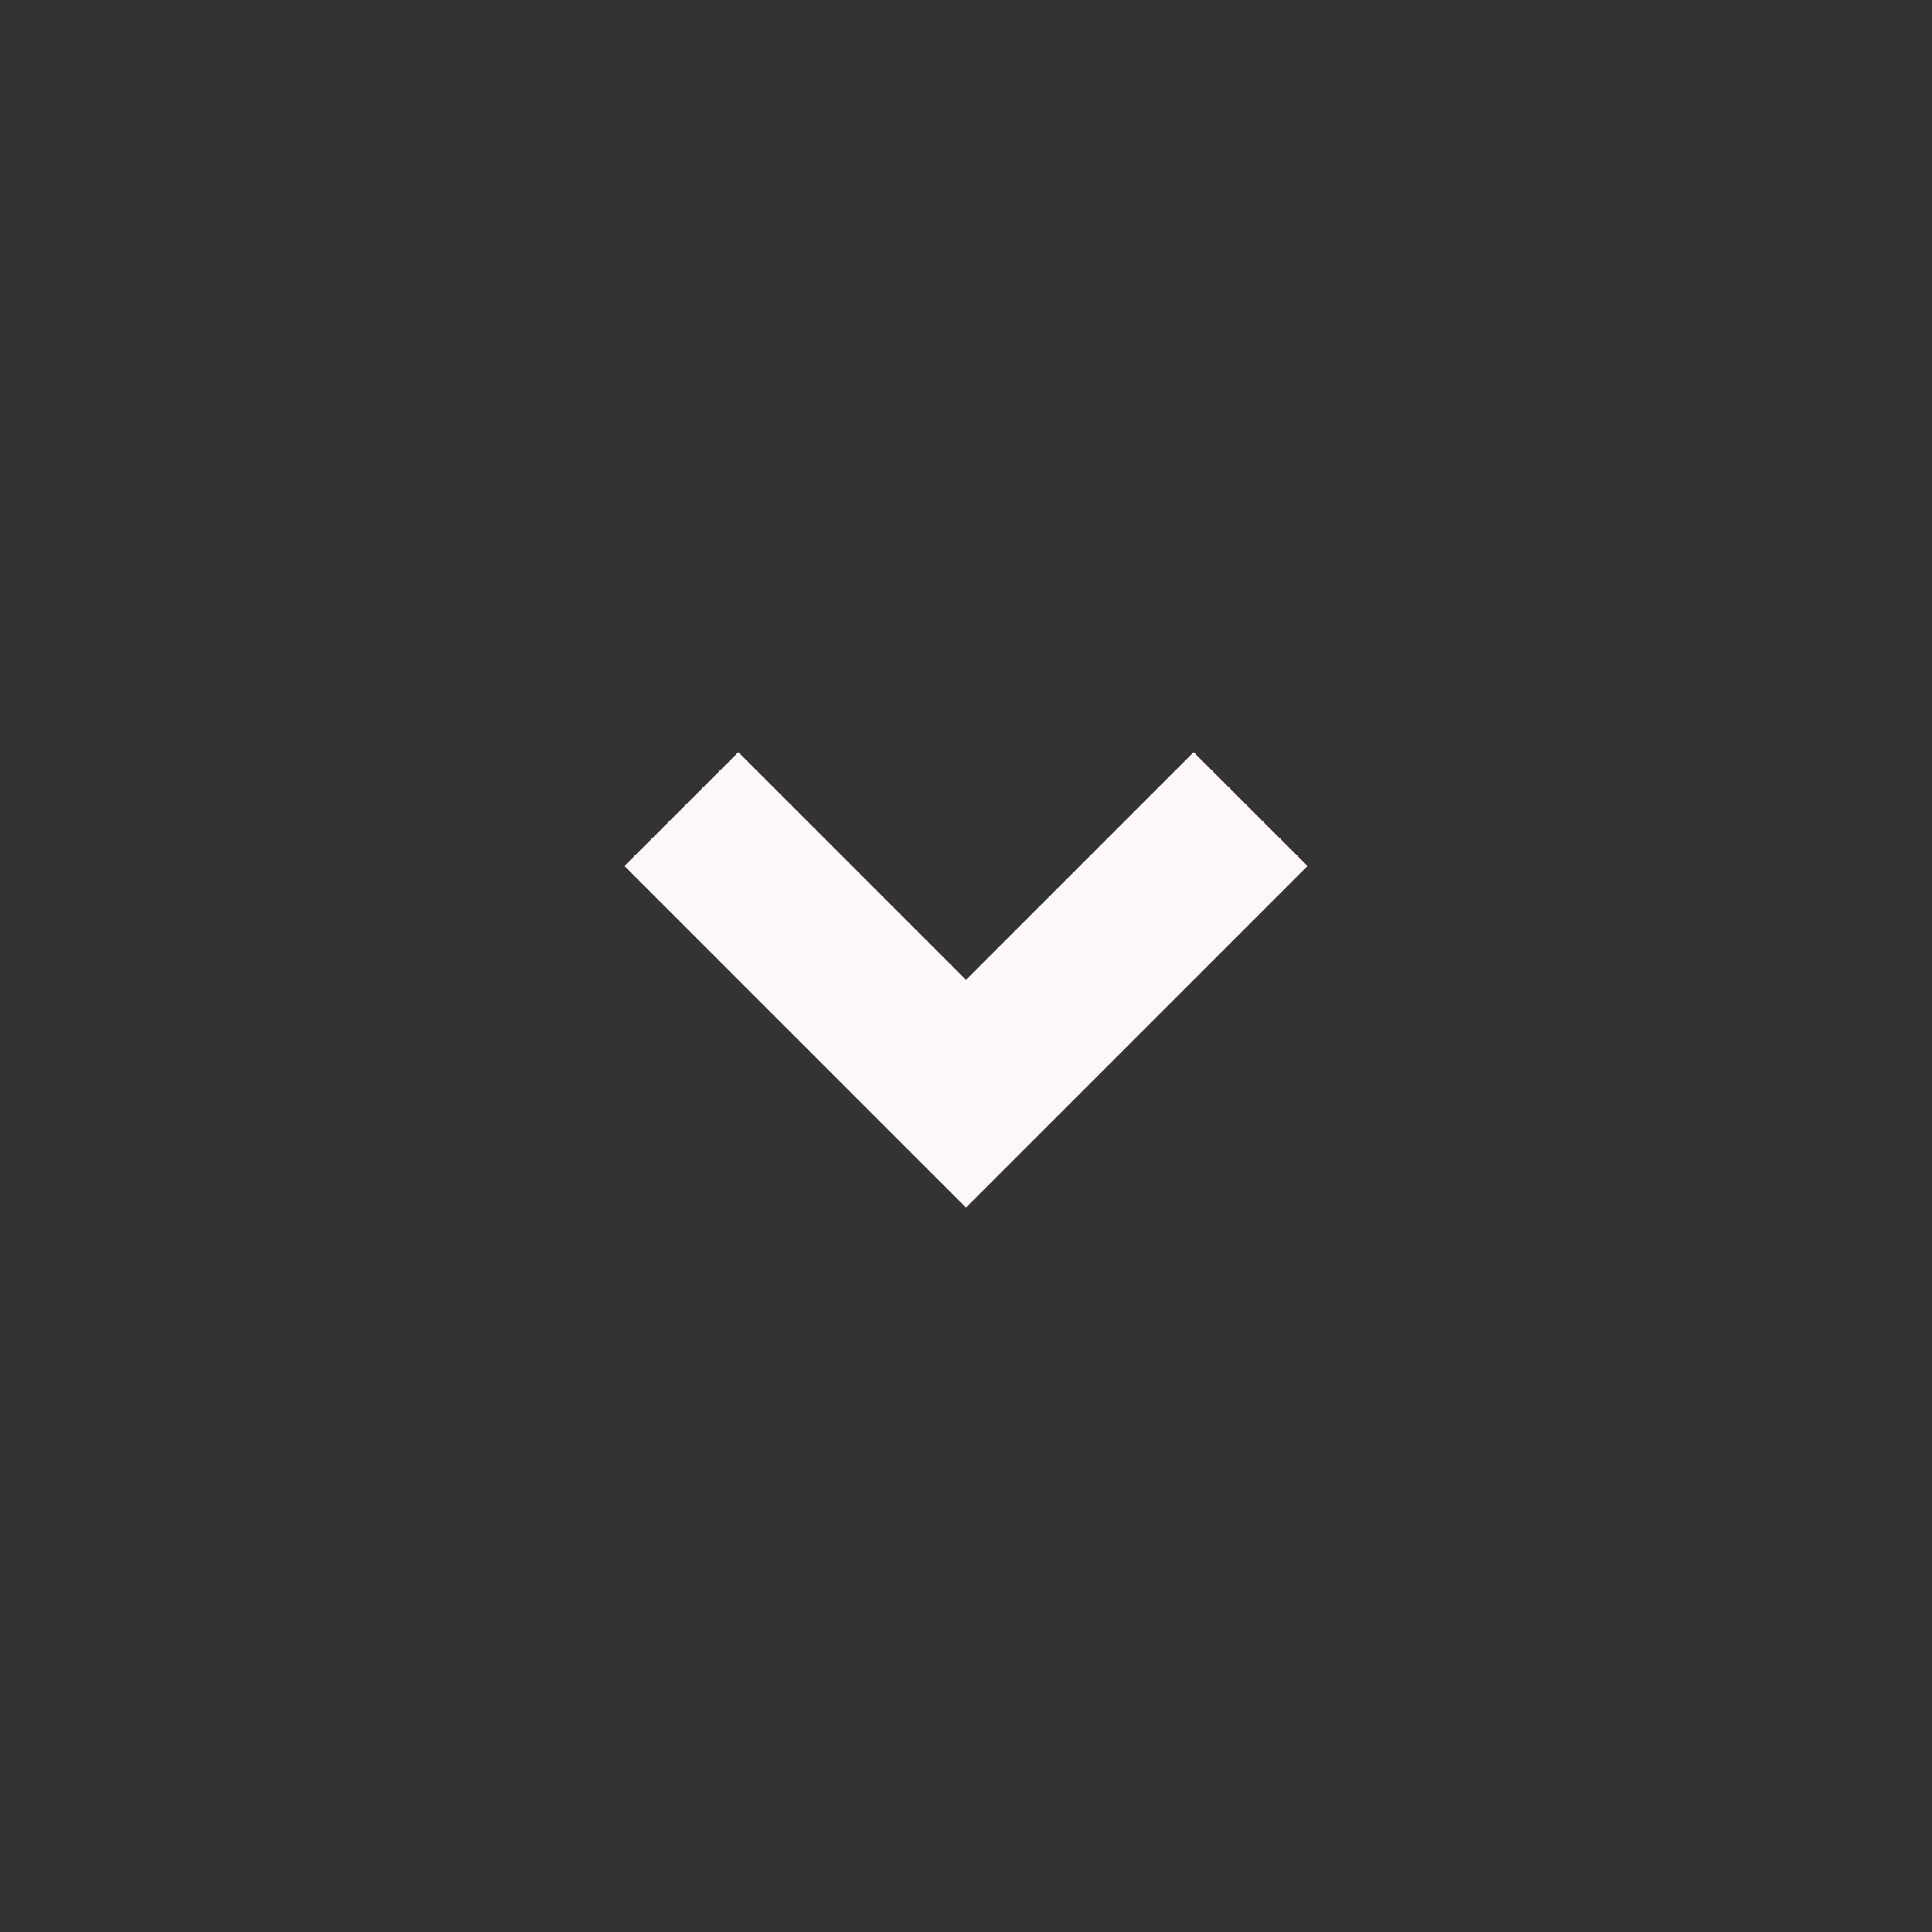 <svg xmlns="http://www.w3.org/2000/svg" viewBox="0 0 24 24" fill="rgba(255,248,248,1)"><rect x="0" y="0" width="24" height="24" fill="#333333" stroke="none"/><path d="M12 15.001L7.757 10.758L9.172 9.344L12 12.172L14.828 9.344L16.243 10.758L12 15.001Z"></path></svg>